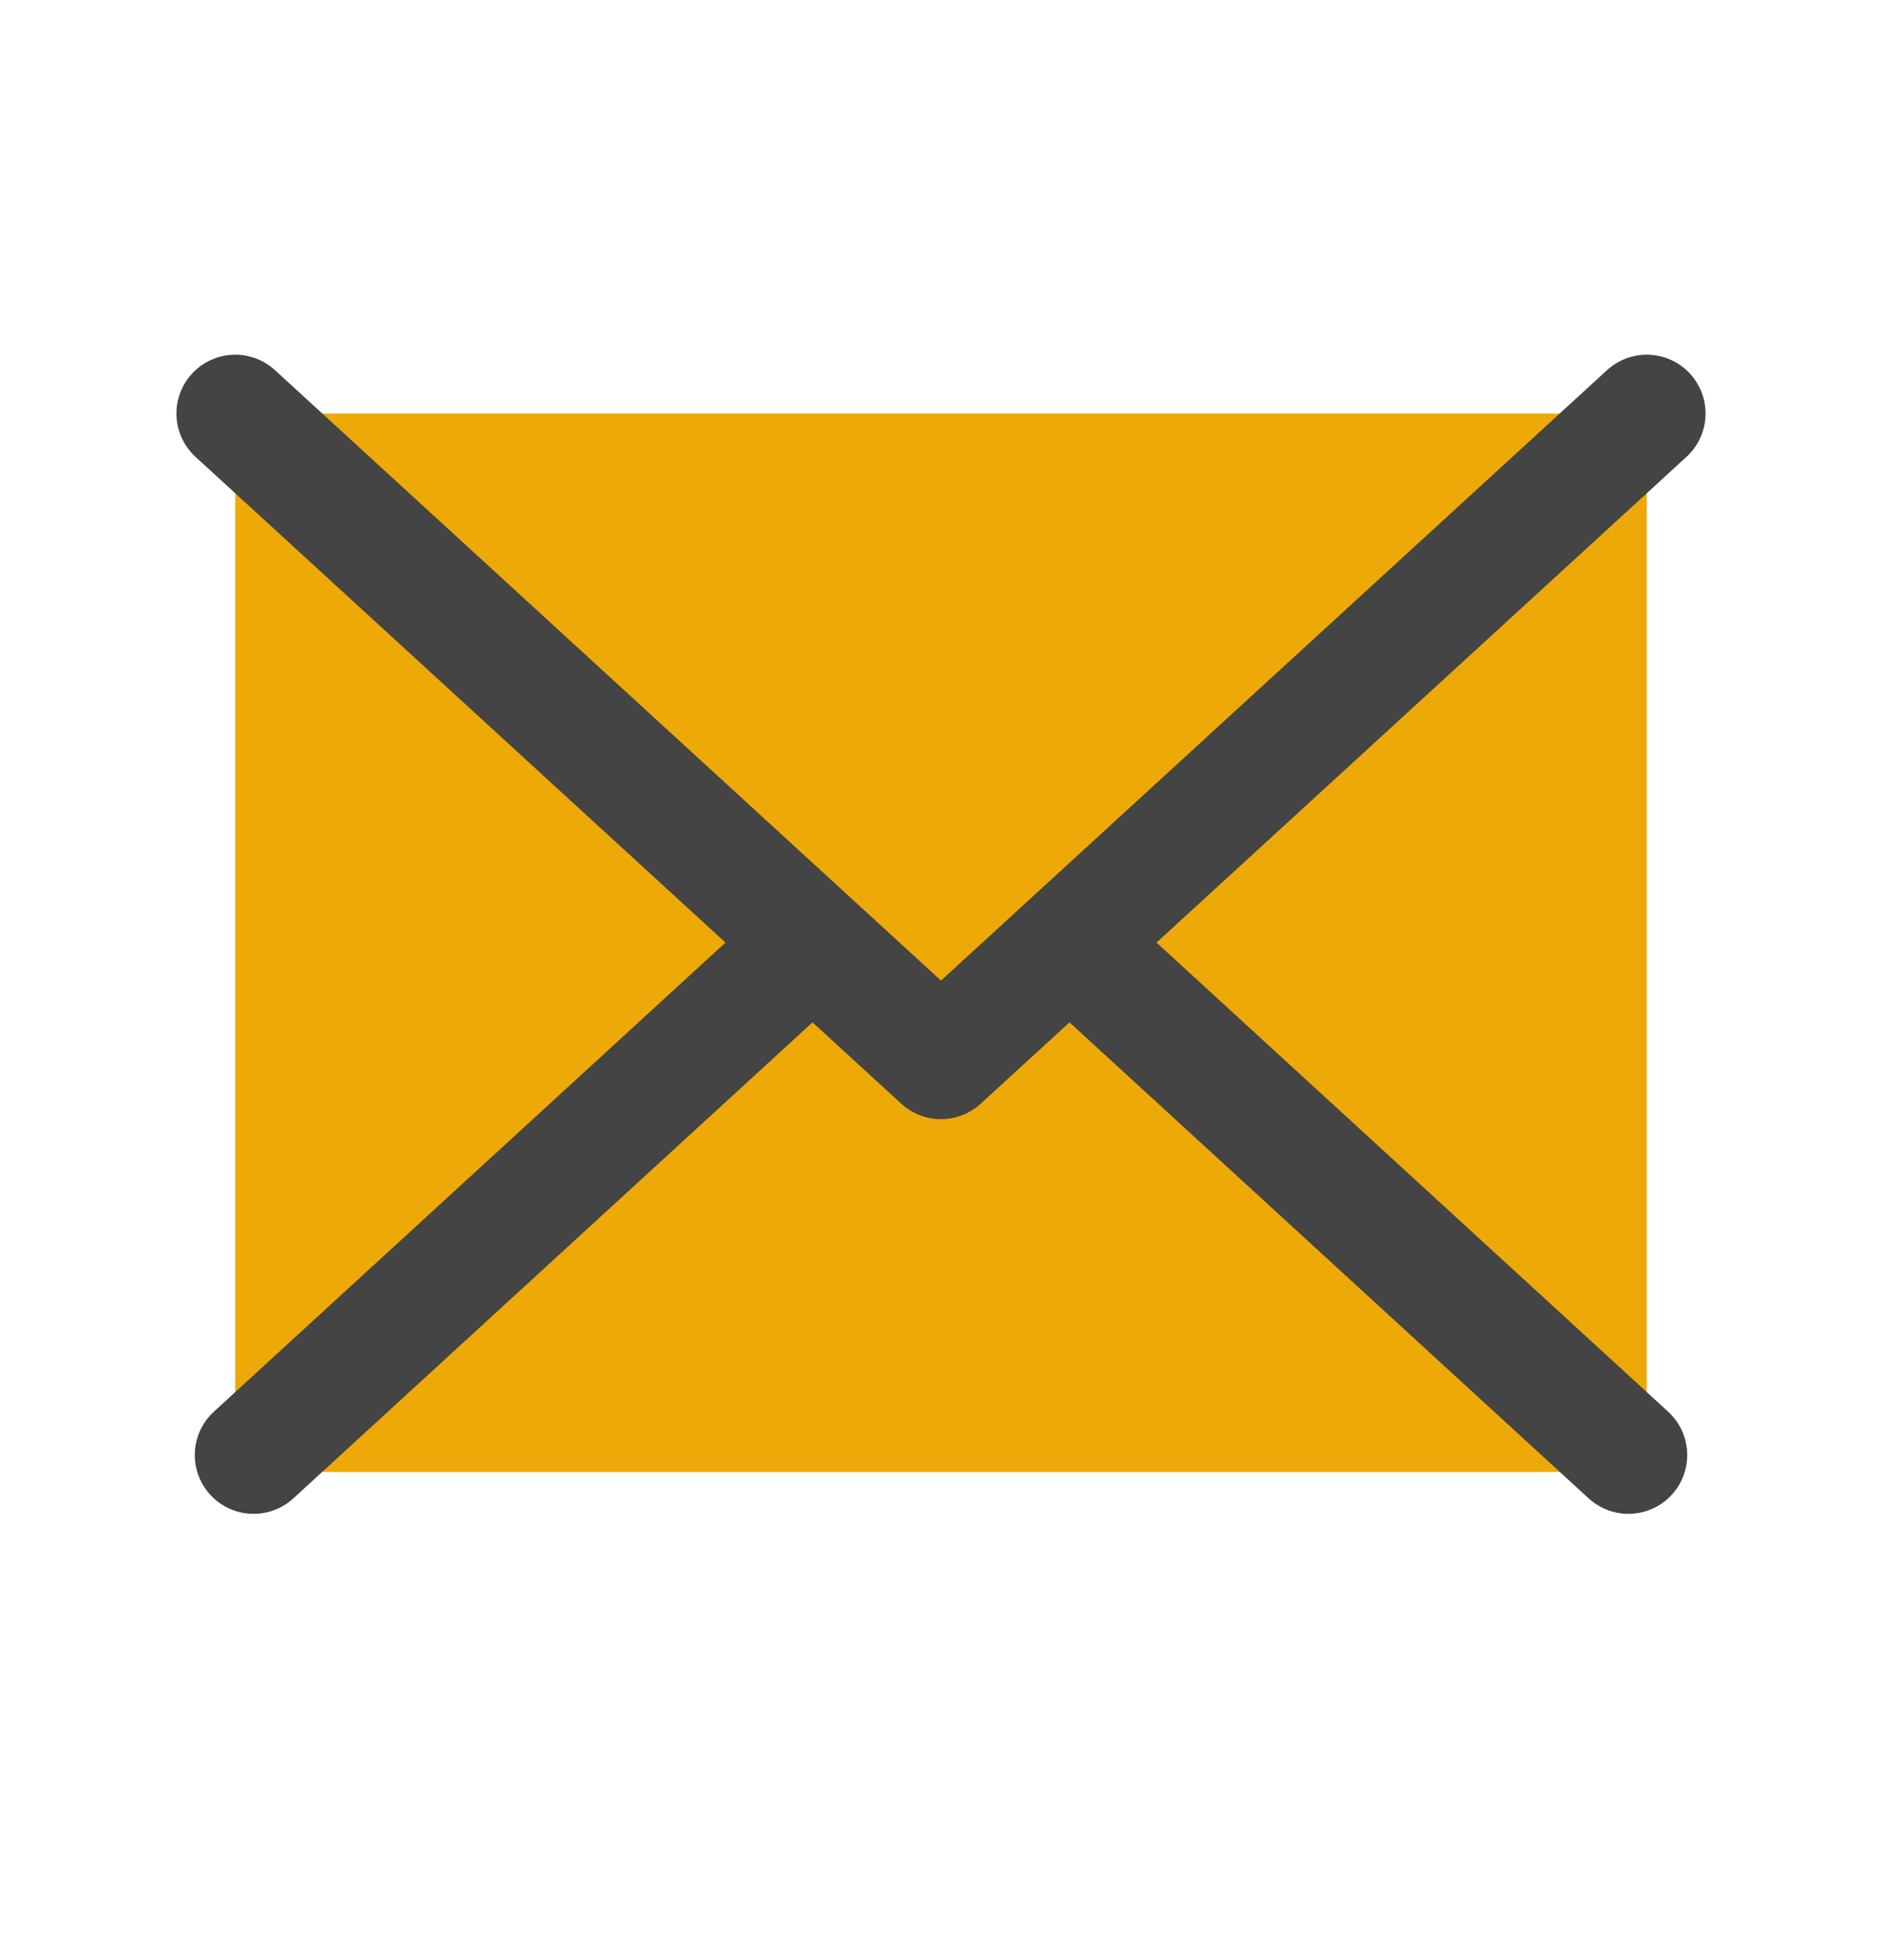 <svg width="24" height="25" viewBox="0 0 24 25" fill="none" xmlns="http://www.w3.org/2000/svg">
<path d="M3 5.274H21V18.024C21 18.223 20.921 18.414 20.78 18.555C20.64 18.695 20.449 18.774 20.25 18.774H3.75C3.551 18.774 3.36 18.695 3.22 18.555C3.079 18.414 3 18.223 3 18.024V5.274Z" fill="#EDA908"/>
<path d="M21 5.274L12 13.524L3 5.274" stroke="#444444" stroke-width="1.5" stroke-linecap="round" stroke-linejoin="round"/>
<path d="M10.359 12.024L3.234 18.558" stroke="#444444" stroke-width="1.5" stroke-linecap="round" stroke-linejoin="round"/>
<path d="M20.766 18.558L13.641 12.024" stroke="#444444" stroke-width="1.5" stroke-linecap="round" stroke-linejoin="round"/>
</svg>
